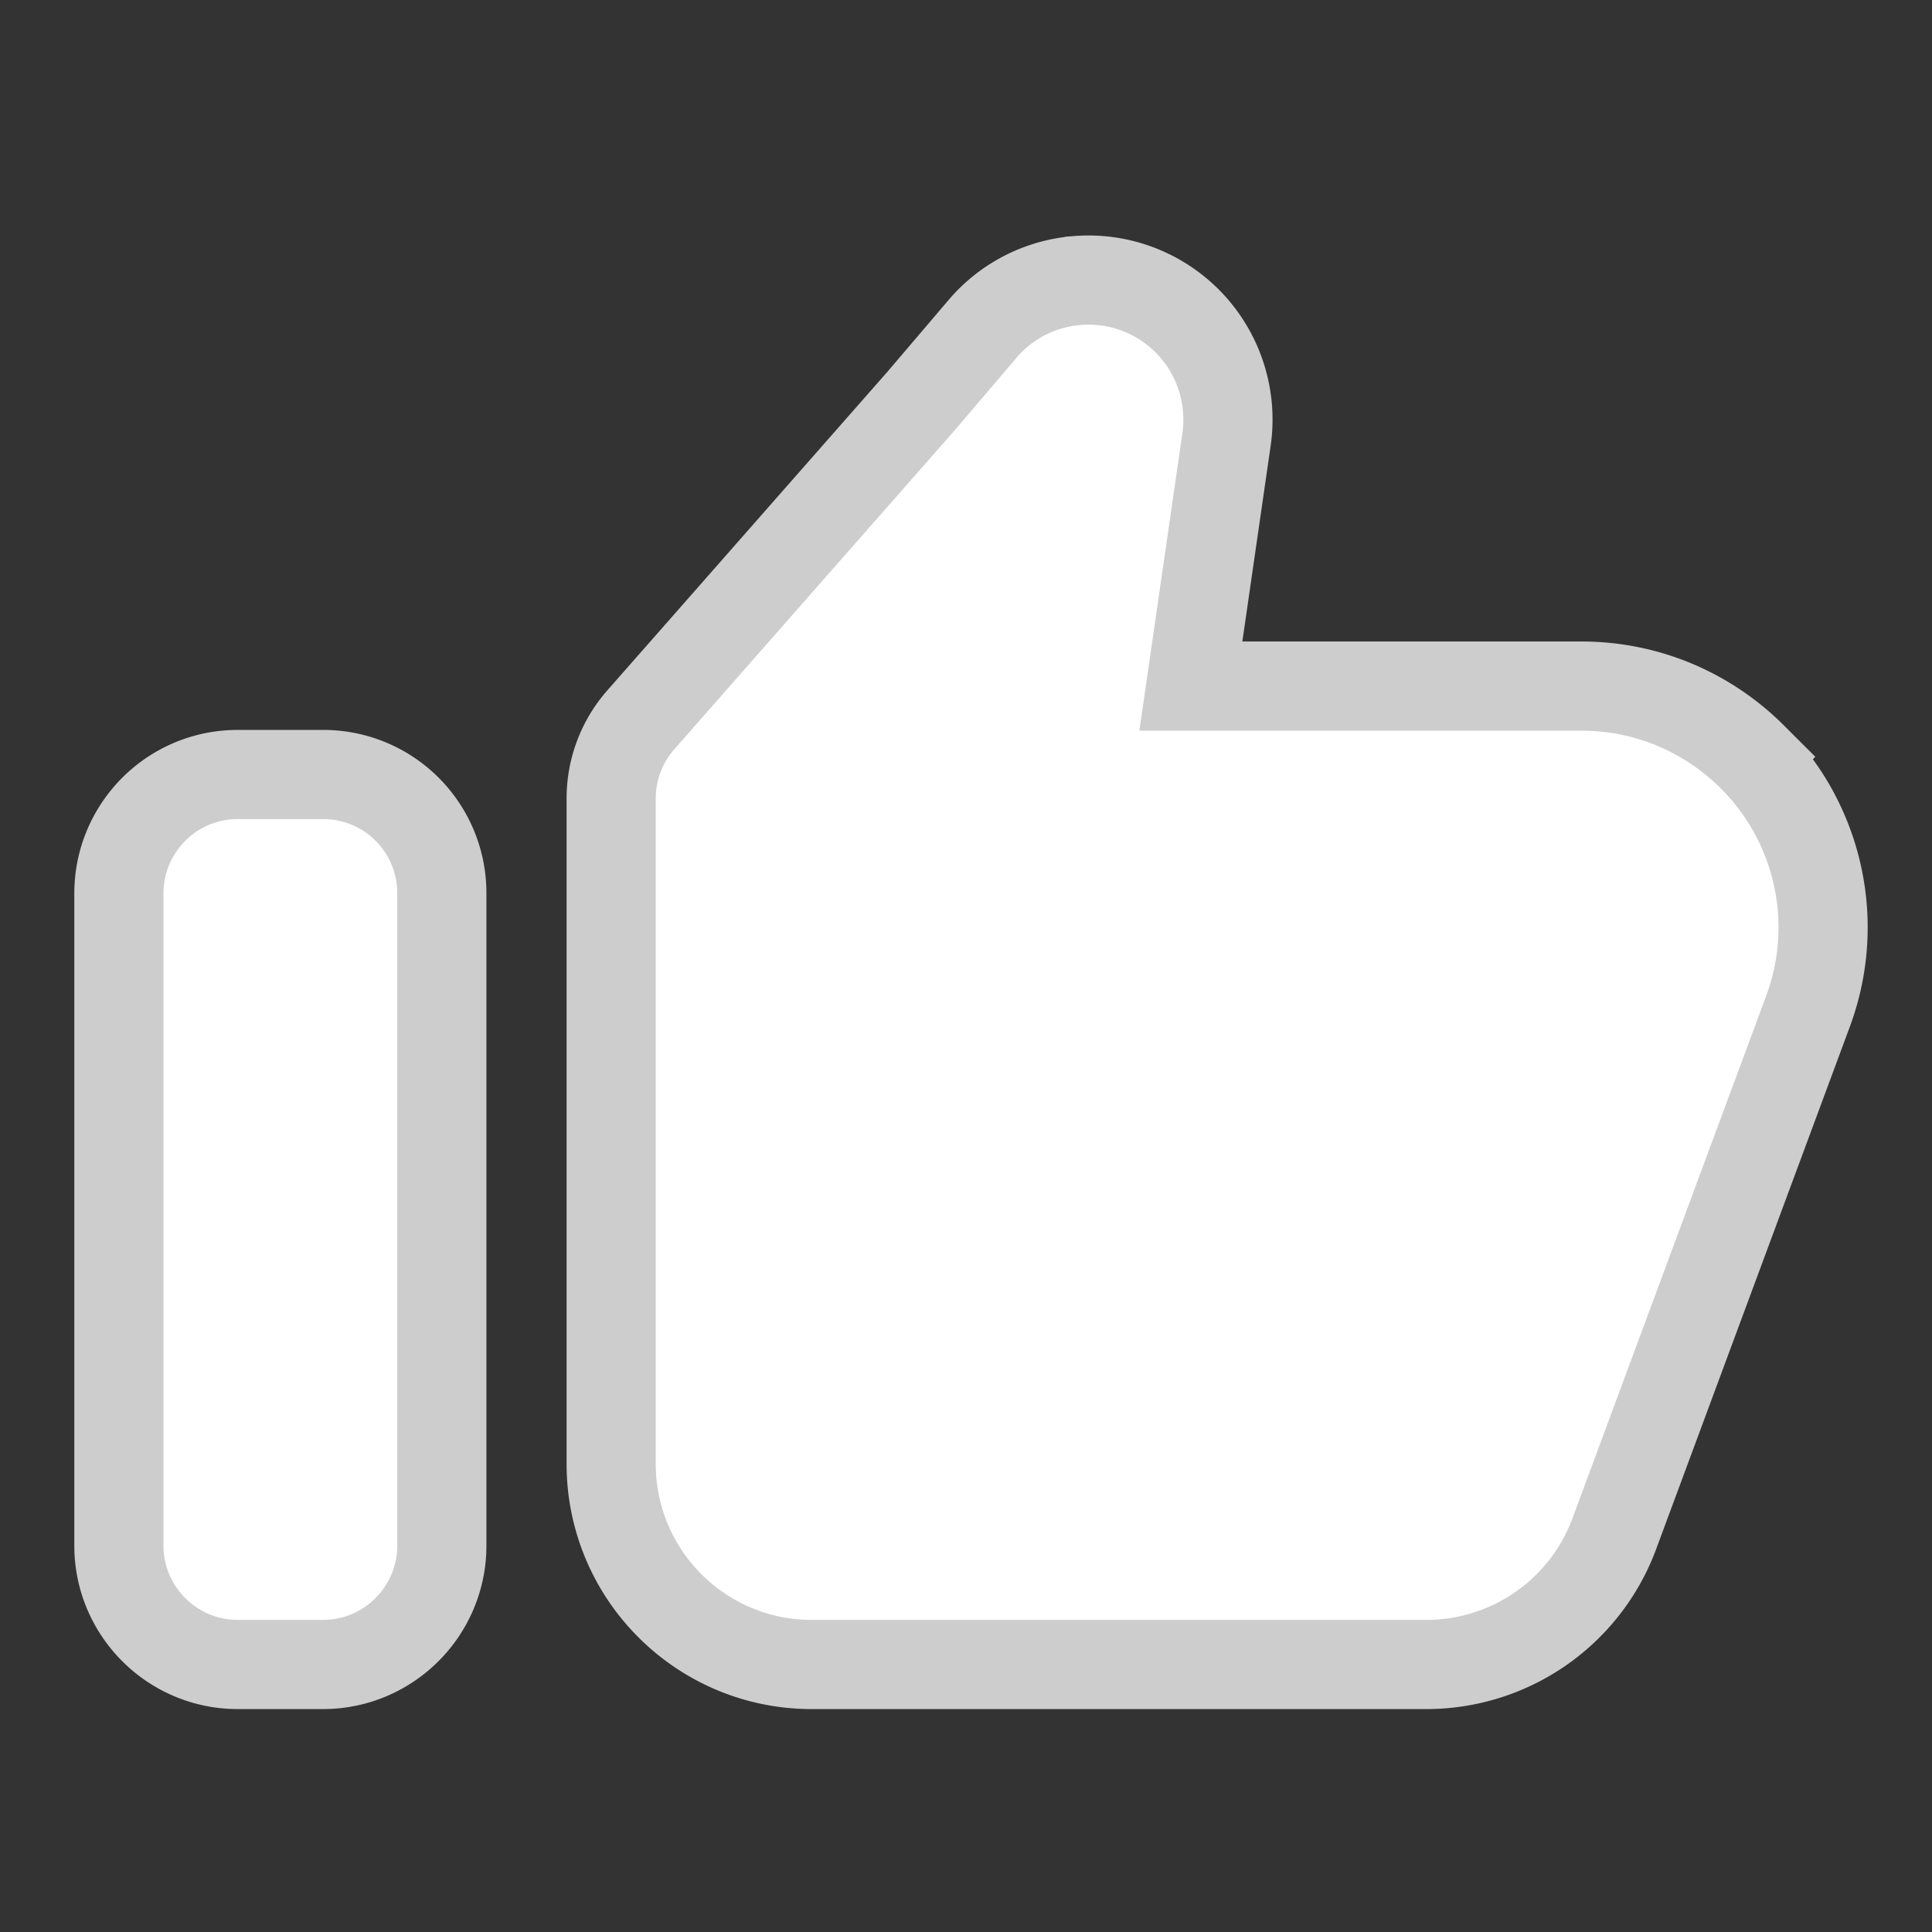 <svg width="26" height="26" viewBox="0 0 26 26" xmlns="http://www.w3.org/2000/svg">
    <rect x="0" y="0" width="26" height="26" fill="#333333" stroke="none"/>
    <g fill="none" fill-rule="evenodd">
        <path d="M0 0h26v26H0z"/>
        <path d="M14.498 3.775a1.877 1.877 0 0 1 2.008 2.139l-.48 3.319h5.256c.898 0 1.71.364 2.299.952a3.24 3.24 0 0 1 .749 3.428l-2.605 7.026a2.697 2.697 0 0 1-2.531 1.761h-8.27c-.745 0-1.42-.302-1.908-.79a2.692 2.692 0 0 1-.791-1.91v-8.956a1.6 1.6 0 0 1 .398-1.056l3.774-4.293.823-.966c.335-.395.8-.616 1.278-.654zM4.346 10.423a1.595 1.595 0 0 1 1.6 1.6V20.8c0 .442-.18.842-.469 1.131-.29.29-.69.469-1.131.469H3.2c-.442 0-.842-.18-1.131-.469-.29-.29-.469-.69-.469-1.131v-8.777c0-.442.18-.842.469-1.132.29-.29.69-.468 1.131-.468z" fill="#FFF" stroke="#CDCDCD" stroke-width="1.2"/>
    </g>
</svg>
